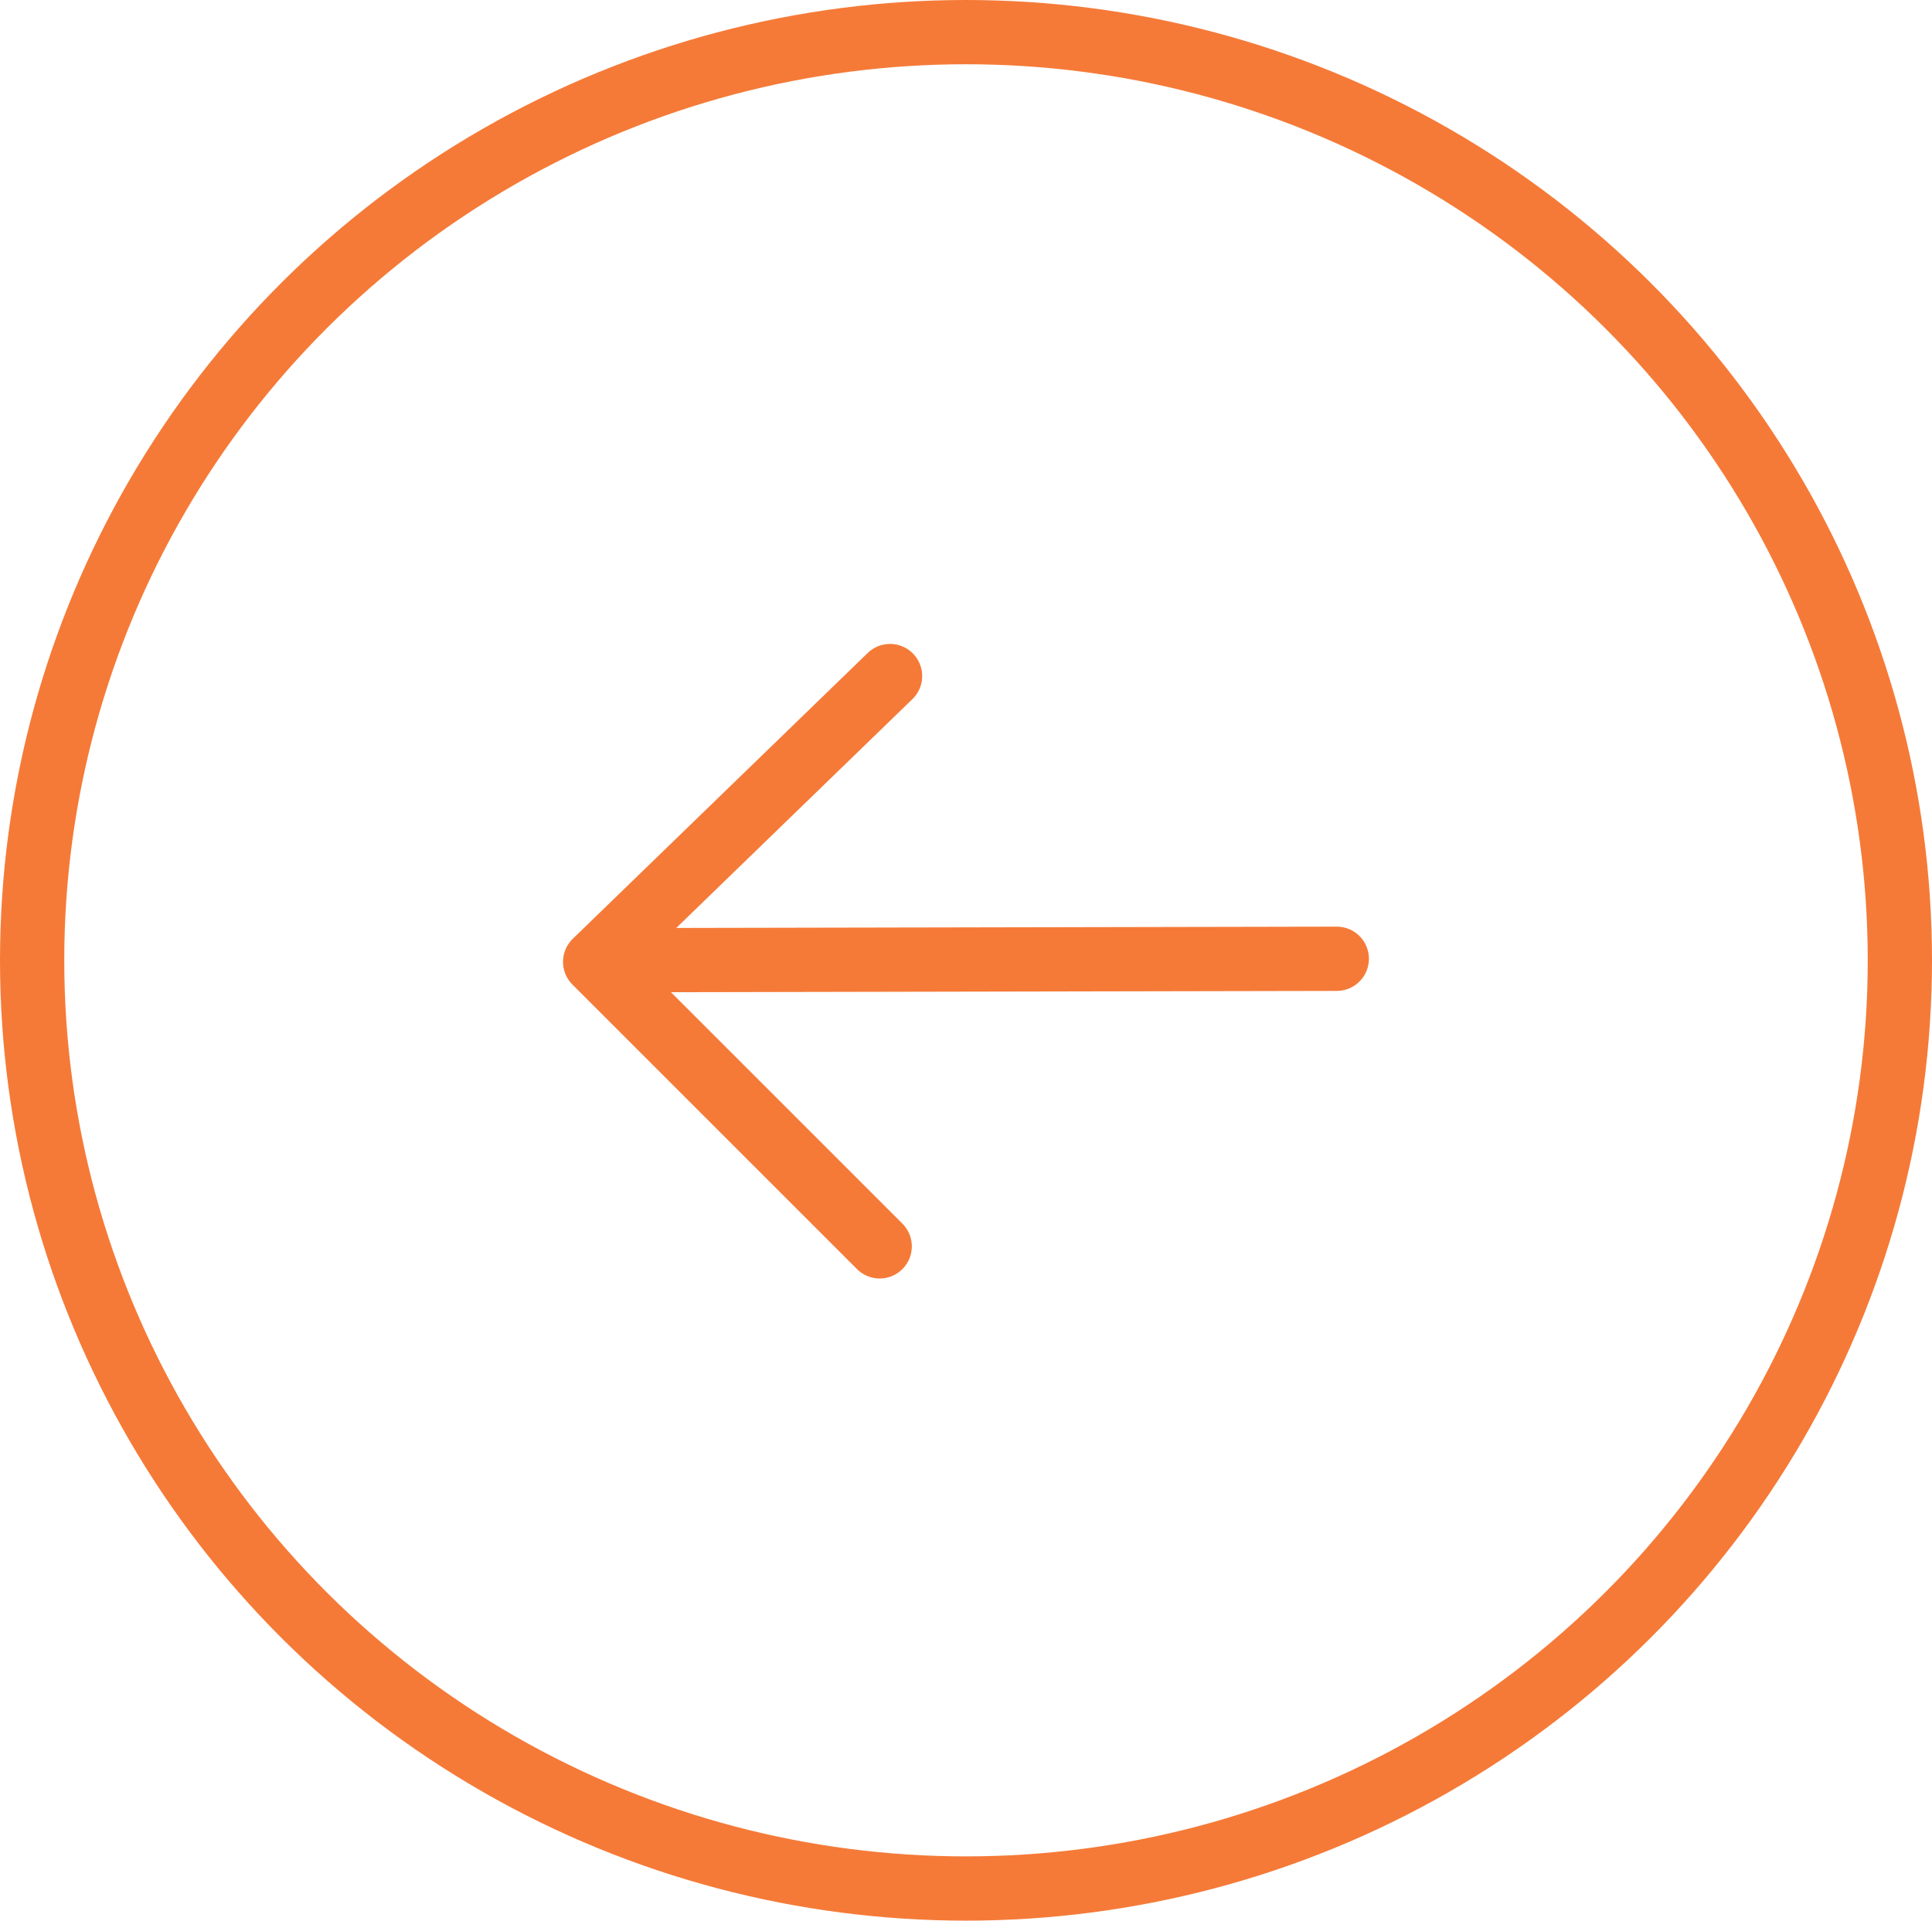 <svg xmlns="http://www.w3.org/2000/svg" width="60.13" height="59.782" viewBox="0 0 60.13 59.782">
  <g id="Component_116_5" data-name="Component 116 – 5" transform="translate(1 1)">
    <ellipse id="Ellipse_10" data-name="Ellipse 10" cx="29.065" cy="28.891" rx="29.065" ry="28.891" fill="none" stroke="#f57a38" stroke-width="2"/>
    <g id="svgexport-10" transform="translate(17.525 17.351)">
      <g id="Next-Low" transform="translate(0 0)">
        <g id="Group_51" data-name="Group 51" transform="translate(0 0)">
          <g id="Group_14" data-name="Group 14" transform="translate(23.08 11.492) rotate(135)">
            <path id="Path_28" data-name="Path 28" d="M0,0,16.063,16" transform="translate(0 0)" fill="none" stroke="#f57a38" stroke-linecap="round" stroke-width="2"/>
            <path id="Path_29" data-name="Path 29" d="M0,12.324l12.78.2V0" transform="translate(3.609 3.73)" fill="none" stroke="#f57a38" stroke-linecap="round" stroke-linejoin="round" stroke-width="2"/>
          </g>
        </g>
      </g>
    </g>
  </g>
</svg>
